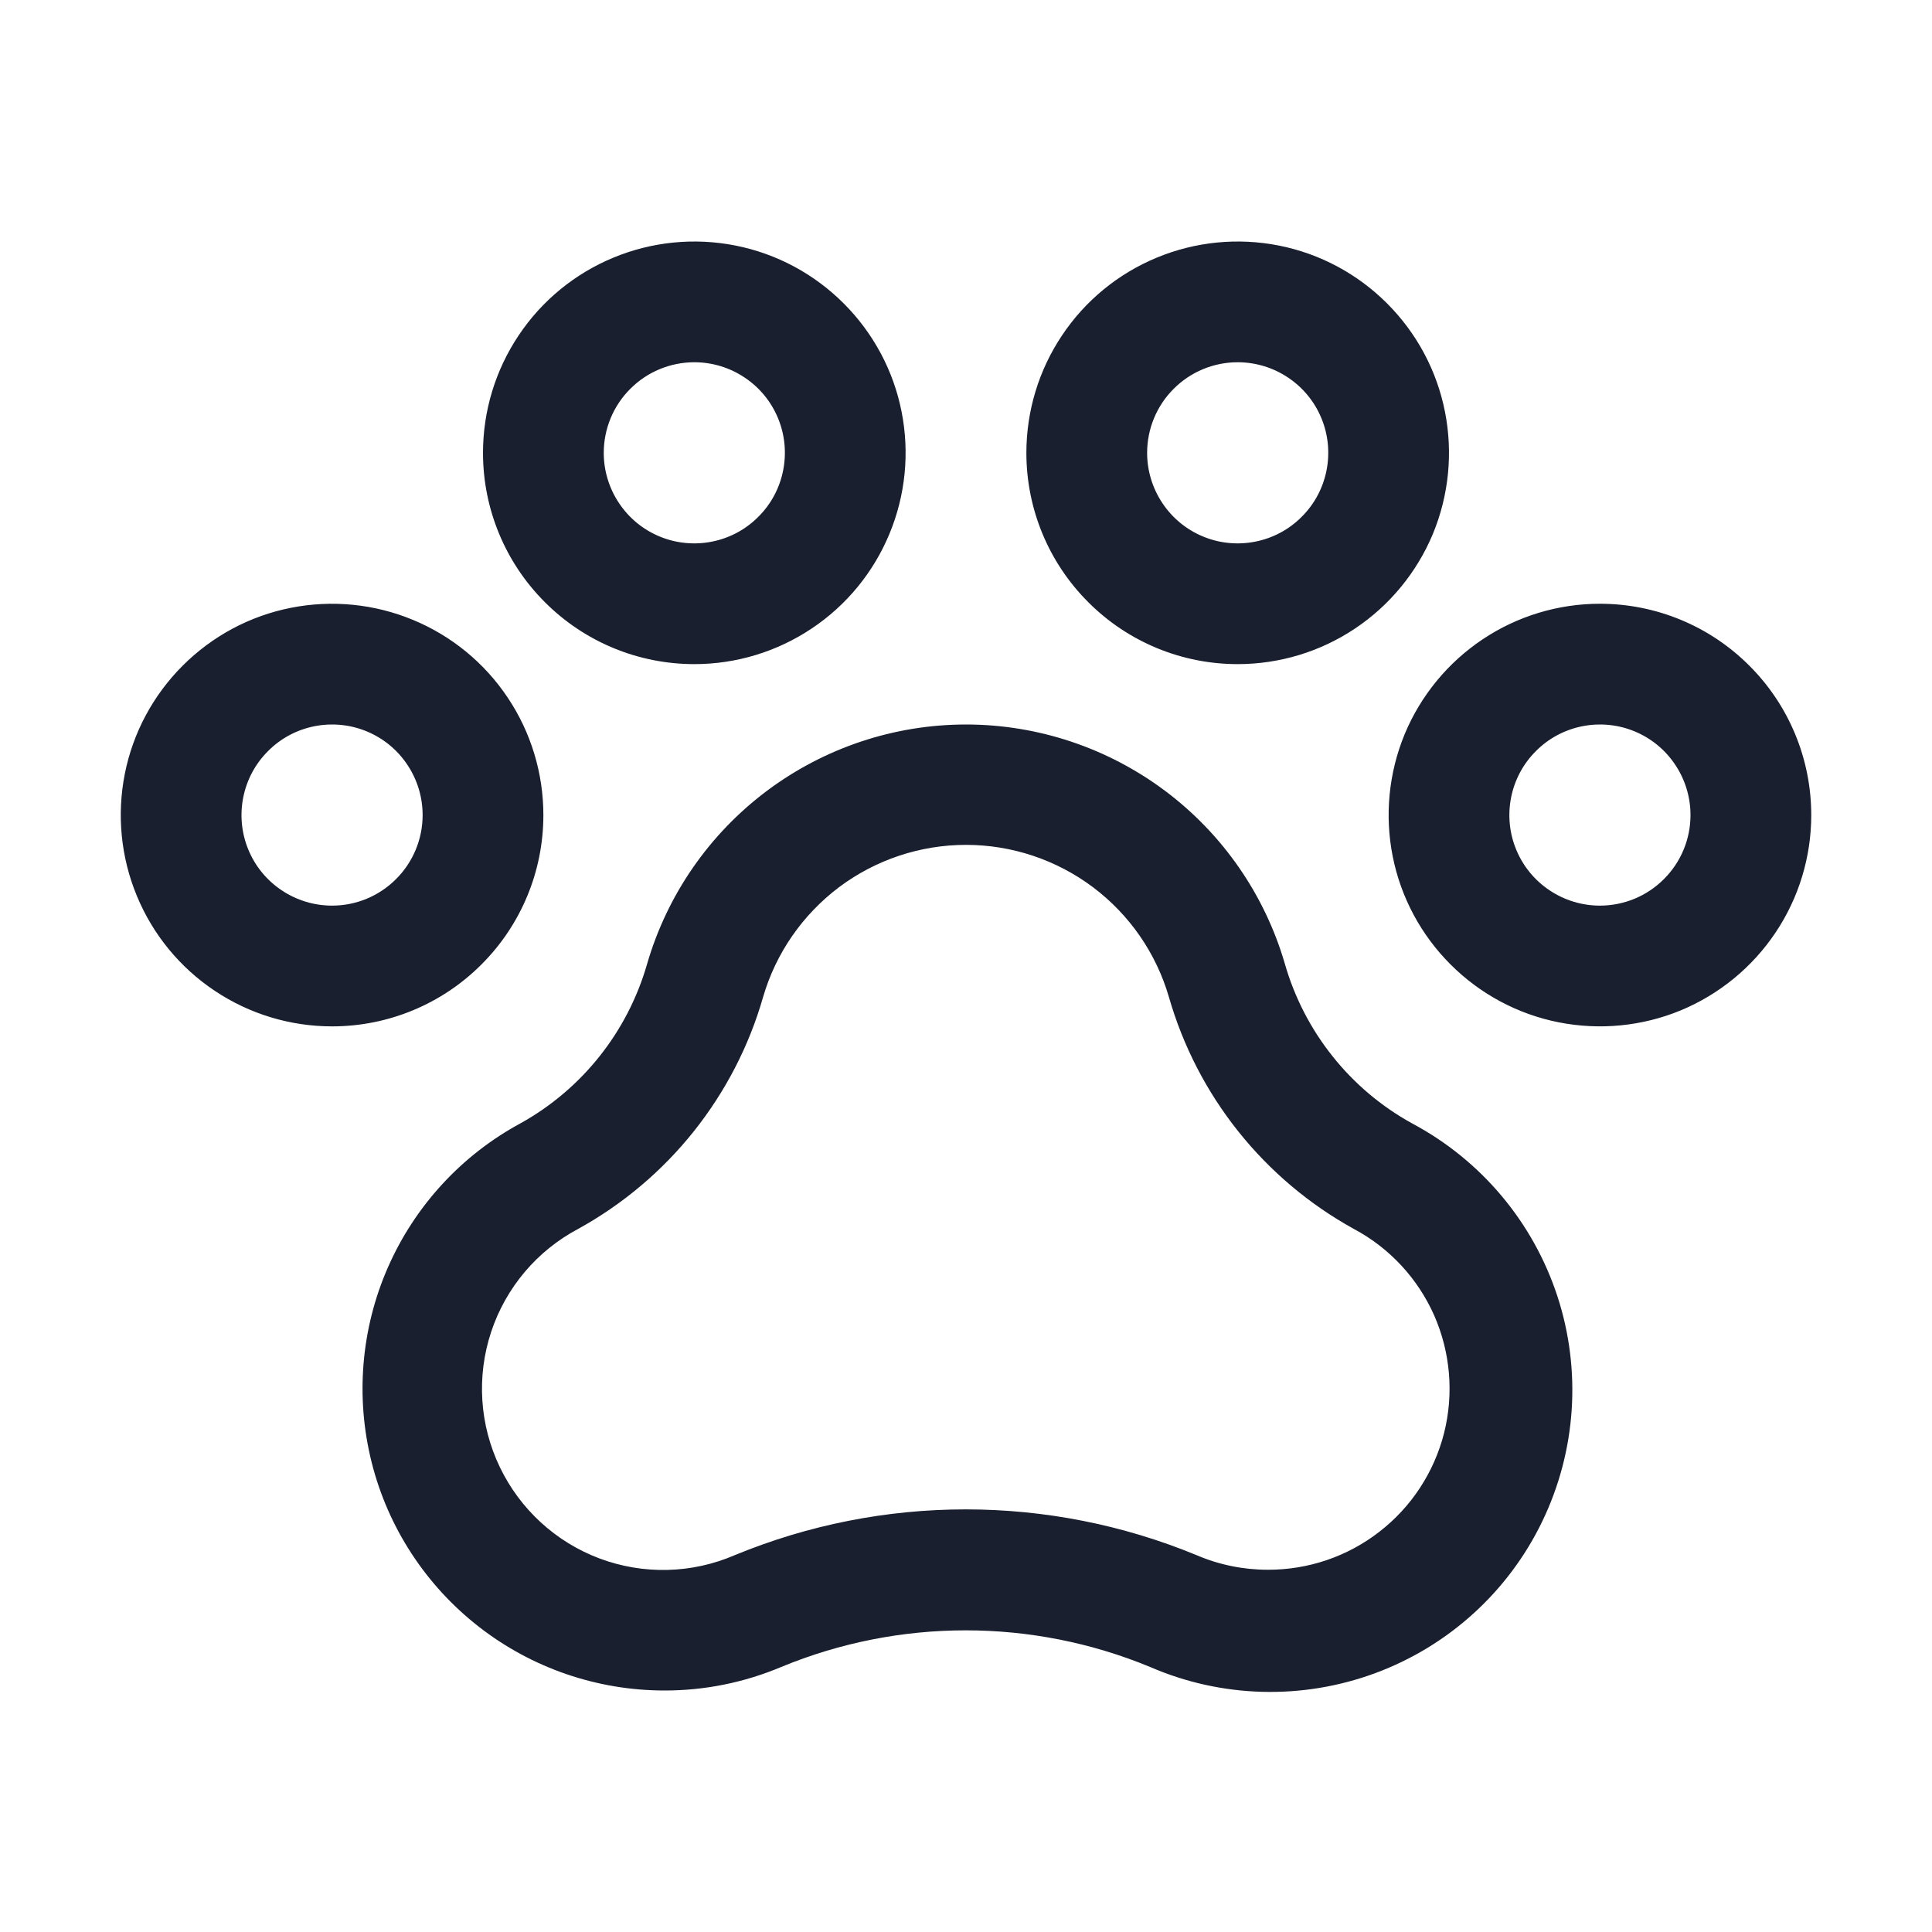<svg width="20" height="20" viewBox="0 0 20 20" fill="none" xmlns="http://www.w3.org/2000/svg">
<path d="M16.562 6.25C16.13 6.25 15.707 6.378 15.347 6.619C14.988 6.859 14.707 7.201 14.541 7.6C14.376 8 14.333 8.44 14.417 8.864C14.501 9.289 14.71 9.678 15.016 9.984C15.322 10.29 15.711 10.499 16.136 10.583C16.56 10.667 17 10.624 17.4 10.459C17.799 10.293 18.141 10.012 18.381 9.653C18.622 9.293 18.75 8.87 18.75 8.438C18.75 7.857 18.52 7.301 18.109 6.891C17.699 6.48 17.143 6.25 16.562 6.25ZM16.562 9.375C16.377 9.375 16.196 9.32 16.042 9.217C15.887 9.114 15.767 8.968 15.696 8.796C15.625 8.625 15.607 8.436 15.643 8.255C15.679 8.073 15.768 7.906 15.9 7.775C16.031 7.643 16.198 7.554 16.38 7.518C16.561 7.482 16.75 7.5 16.921 7.571C17.093 7.642 17.239 7.762 17.342 7.917C17.445 8.071 17.5 8.252 17.5 8.438C17.5 8.686 17.401 8.925 17.225 9.1C17.05 9.276 16.811 9.375 16.562 9.375ZM5.625 8.438C5.625 8.005 5.497 7.582 5.256 7.222C5.016 6.862 4.674 6.582 4.275 6.417C3.875 6.251 3.435 6.208 3.011 6.292C2.586 6.376 2.197 6.585 1.891 6.891C1.585 7.197 1.376 7.586 1.292 8.011C1.208 8.435 1.251 8.875 1.417 9.275C1.582 9.674 1.862 10.016 2.222 10.256C2.582 10.497 3.005 10.625 3.438 10.625C4.018 10.625 4.574 10.395 4.984 9.984C5.395 9.574 5.625 9.018 5.625 8.438ZM3.438 9.375C3.252 9.375 3.071 9.32 2.917 9.217C2.762 9.114 2.642 8.968 2.571 8.796C2.5 8.625 2.482 8.436 2.518 8.255C2.554 8.073 2.643 7.906 2.775 7.775C2.906 7.643 3.073 7.554 3.255 7.518C3.436 7.482 3.625 7.5 3.796 7.571C3.968 7.642 4.114 7.762 4.217 7.917C4.32 8.071 4.375 8.252 4.375 8.438C4.375 8.686 4.276 8.925 4.1 9.1C3.925 9.276 3.686 9.375 3.438 9.375ZM7.188 6.875C7.62 6.875 8.043 6.747 8.403 6.506C8.763 6.266 9.043 5.924 9.208 5.525C9.374 5.125 9.417 4.685 9.333 4.261C9.249 3.836 9.04 3.447 8.734 3.141C8.428 2.835 8.039 2.626 7.614 2.542C7.19 2.458 6.75 2.501 6.35 2.667C5.951 2.832 5.609 3.112 5.369 3.472C5.128 3.832 5 4.255 5 4.688C5 5.268 5.23 5.824 5.641 6.234C6.051 6.645 6.607 6.875 7.188 6.875ZM7.188 3.75C7.373 3.75 7.554 3.805 7.708 3.908C7.863 4.011 7.983 4.157 8.054 4.329C8.125 4.5 8.143 4.689 8.107 4.87C8.071 5.052 7.982 5.219 7.85 5.35C7.719 5.482 7.552 5.571 7.37 5.607C7.189 5.643 7 5.625 6.829 5.554C6.657 5.483 6.511 5.363 6.408 5.208C6.305 5.054 6.25 4.873 6.25 4.688C6.25 4.439 6.349 4.2 6.525 4.025C6.7 3.849 6.939 3.75 7.188 3.75ZM12.812 6.875C13.245 6.875 13.668 6.747 14.028 6.506C14.387 6.266 14.668 5.924 14.834 5.525C14.999 5.125 15.042 4.685 14.958 4.261C14.874 3.836 14.665 3.447 14.359 3.141C14.053 2.835 13.664 2.626 13.239 2.542C12.815 2.458 12.375 2.501 11.975 2.667C11.576 2.832 11.234 3.112 10.994 3.472C10.753 3.832 10.625 4.255 10.625 4.688C10.625 5.268 10.855 5.824 11.266 6.234C11.676 6.645 12.232 6.875 12.812 6.875ZM12.812 3.75C12.998 3.75 13.179 3.805 13.333 3.908C13.488 4.011 13.608 4.157 13.679 4.329C13.75 4.5 13.768 4.689 13.732 4.87C13.696 5.052 13.607 5.219 13.475 5.35C13.344 5.482 13.177 5.571 12.995 5.607C12.813 5.643 12.625 5.625 12.454 5.554C12.282 5.483 12.136 5.363 12.033 5.208C11.93 5.054 11.875 4.873 11.875 4.688C11.875 4.439 11.974 4.2 12.15 4.025C12.325 3.849 12.564 3.75 12.812 3.75ZM14.619 11.63C14.301 11.455 14.021 11.219 13.795 10.935C13.569 10.652 13.401 10.326 13.301 9.978C13.093 9.263 12.659 8.636 12.064 8.189C11.468 7.742 10.744 7.5 10 7.5C9.256 7.5 8.532 7.742 7.936 8.189C7.341 8.636 6.907 9.263 6.699 9.978C6.498 10.679 6.028 11.272 5.391 11.627C4.779 11.957 4.296 12.482 4.016 13.119C3.737 13.755 3.678 14.467 3.848 15.141C4.018 15.815 4.408 16.412 4.957 16.84C5.505 17.267 6.18 17.499 6.875 17.5C7.292 17.501 7.704 17.418 8.088 17.256C9.31 16.751 10.683 16.751 11.905 17.256C12.646 17.578 13.483 17.6 14.24 17.319C14.997 17.038 15.616 16.475 15.966 15.748C16.317 15.02 16.373 14.185 16.122 13.418C15.87 12.65 15.332 12.01 14.619 11.63V11.63ZM13.125 16.25C12.871 16.25 12.62 16.199 12.387 16.099C10.856 15.467 9.137 15.467 7.606 16.099C7.161 16.291 6.66 16.303 6.206 16.133C5.753 15.963 5.383 15.623 5.174 15.187C4.964 14.75 4.932 14.249 5.084 13.789C5.236 13.329 5.56 12.946 5.988 12.72C6.449 12.465 6.854 12.123 7.182 11.712C7.51 11.3 7.754 10.829 7.899 10.323C8.031 9.868 8.308 9.469 8.686 9.184C9.065 8.9 9.526 8.746 10 8.746C10.474 8.746 10.935 8.9 11.314 9.184C11.693 9.469 11.969 9.868 12.101 10.323C12.247 10.83 12.491 11.302 12.82 11.714C13.149 12.126 13.556 12.469 14.017 12.723C14.386 12.92 14.678 13.236 14.847 13.618C15.015 14.001 15.051 14.429 14.949 14.835C14.846 15.24 14.611 15.6 14.28 15.856C13.95 16.113 13.543 16.251 13.125 16.25Z" fill="#191F2E"/>
</svg>
